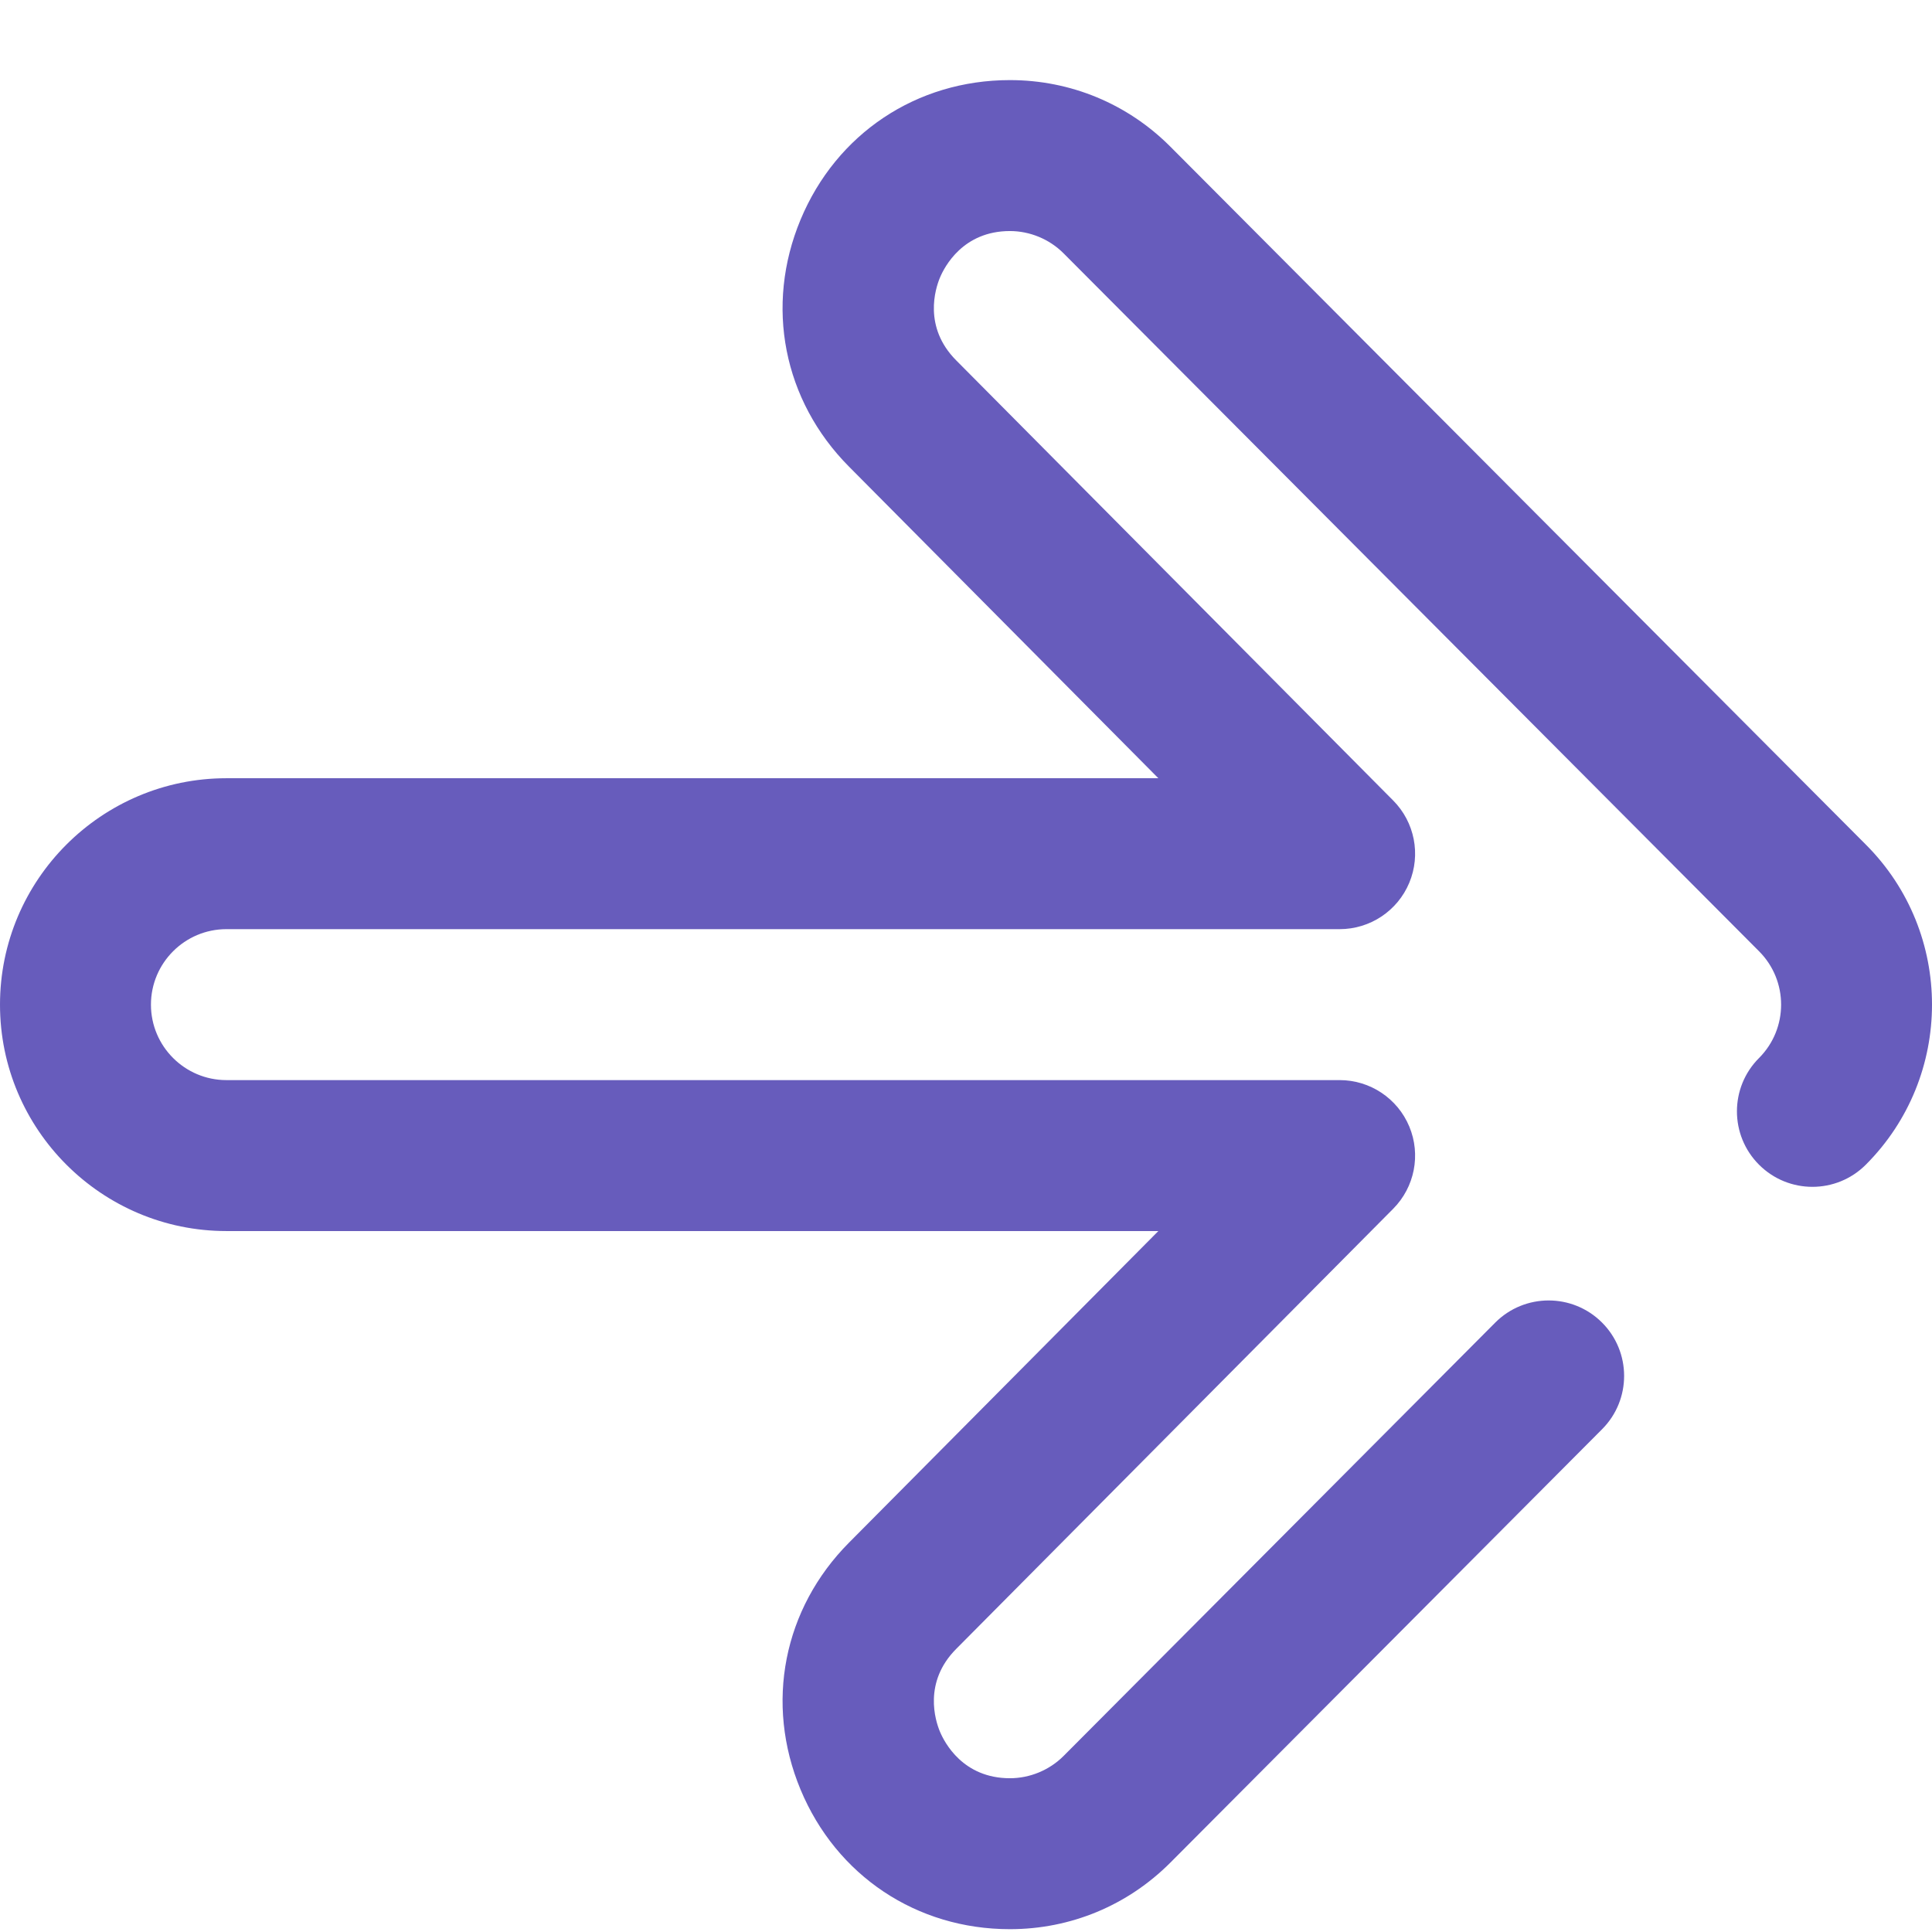 <svg width="50" height="50" viewBox="0 0 100 100" fill="none" xmlns="http://www.w3.org/2000/svg">
<g filter="url(#filter0_i)">
<path d="M96.577 41.718L60.581 5.594C58.363 3.37 55.412 2.146 52.272 2.146C47.443 2.146 43.29 4.916 41.435 9.374C39.58 13.833 40.543 18.731 43.946 22.155L59.956 38.281H11.719C5.257 38.281 0 43.538 0 50C0 56.462 5.257 61.719 11.719 61.719H59.956L43.947 77.844C40.543 81.269 39.581 86.166 41.435 90.625C43.29 95.084 47.443 97.854 52.272 97.854C55.412 97.854 58.363 96.63 60.583 94.404L82.926 71.974C84.448 70.446 84.443 67.972 82.915 66.45C81.386 64.928 78.913 64.932 77.39 66.461L55.05 88.889C54.319 89.621 53.307 90.041 52.272 90.041C49.843 90.041 48.885 88.192 48.649 87.625C48.413 87.058 47.777 85.074 49.49 83.35L72.112 60.565C73.223 59.446 73.552 57.767 72.946 56.312C72.339 54.855 70.917 53.906 69.339 53.906H11.719C9.565 53.906 7.813 52.154 7.813 50C7.813 47.846 9.565 46.093 11.719 46.093H69.339C70.917 46.093 72.34 45.145 72.946 43.688C73.552 42.232 73.223 40.554 72.112 39.435L49.489 16.649C47.777 14.926 48.413 12.943 48.649 12.376C48.885 11.809 49.843 9.959 52.272 9.959C53.307 9.959 54.319 10.379 55.048 11.11L91.048 47.237C92.571 48.761 92.571 51.239 91.048 52.762C89.522 54.287 89.522 56.761 91.048 58.286C92.573 59.812 95.047 59.812 96.573 58.286C101.142 53.717 101.142 46.282 96.577 41.718Z" fill="url(#paint0_linear)"/>
</g>
<defs>
<filter id="filter0_i" x="0" y="0" width="100" height="102" filterUnits="userSpaceOnUse" color-interpolation-filters="sRGB">
<feFlood flood-opacity="0" result="BackgroundImageFix"/>
<feBlend mode="normal" in="SourceGraphic" in2="BackgroundImageFix" result="shape"/>
<feColorMatrix in="SourceAlpha" type="matrix" values="0 0 0 0 0 0 0 0 0 0 0 0 0 0 0 0 0 0 127 0" result="hardAlpha"/>
<feOffset dy="2"/>
<feGaussianBlur stdDeviation="1"/>
<feComposite in2="hardAlpha" operator="arithmetic" k2="-1" k3="1"/>
<feColorMatrix type="matrix" values="0 0 0 0 0 0 0 0 0 0 0 0 0 0 0 0 0 0 0.25 0"/>
<feBlend mode="normal" in2="shape" result="effect1_innerShadow"/>
</filter>
<linearGradient id="paint0_linear" x1="50" y1="2.146" x2="50" y2="97.854" gradientUnits="userSpaceOnUse">
<stop stop-color="#675cbc"/>
<stop offset="1" stop-color="#675cbc"/>
</linearGradient>
</defs>
</svg>
